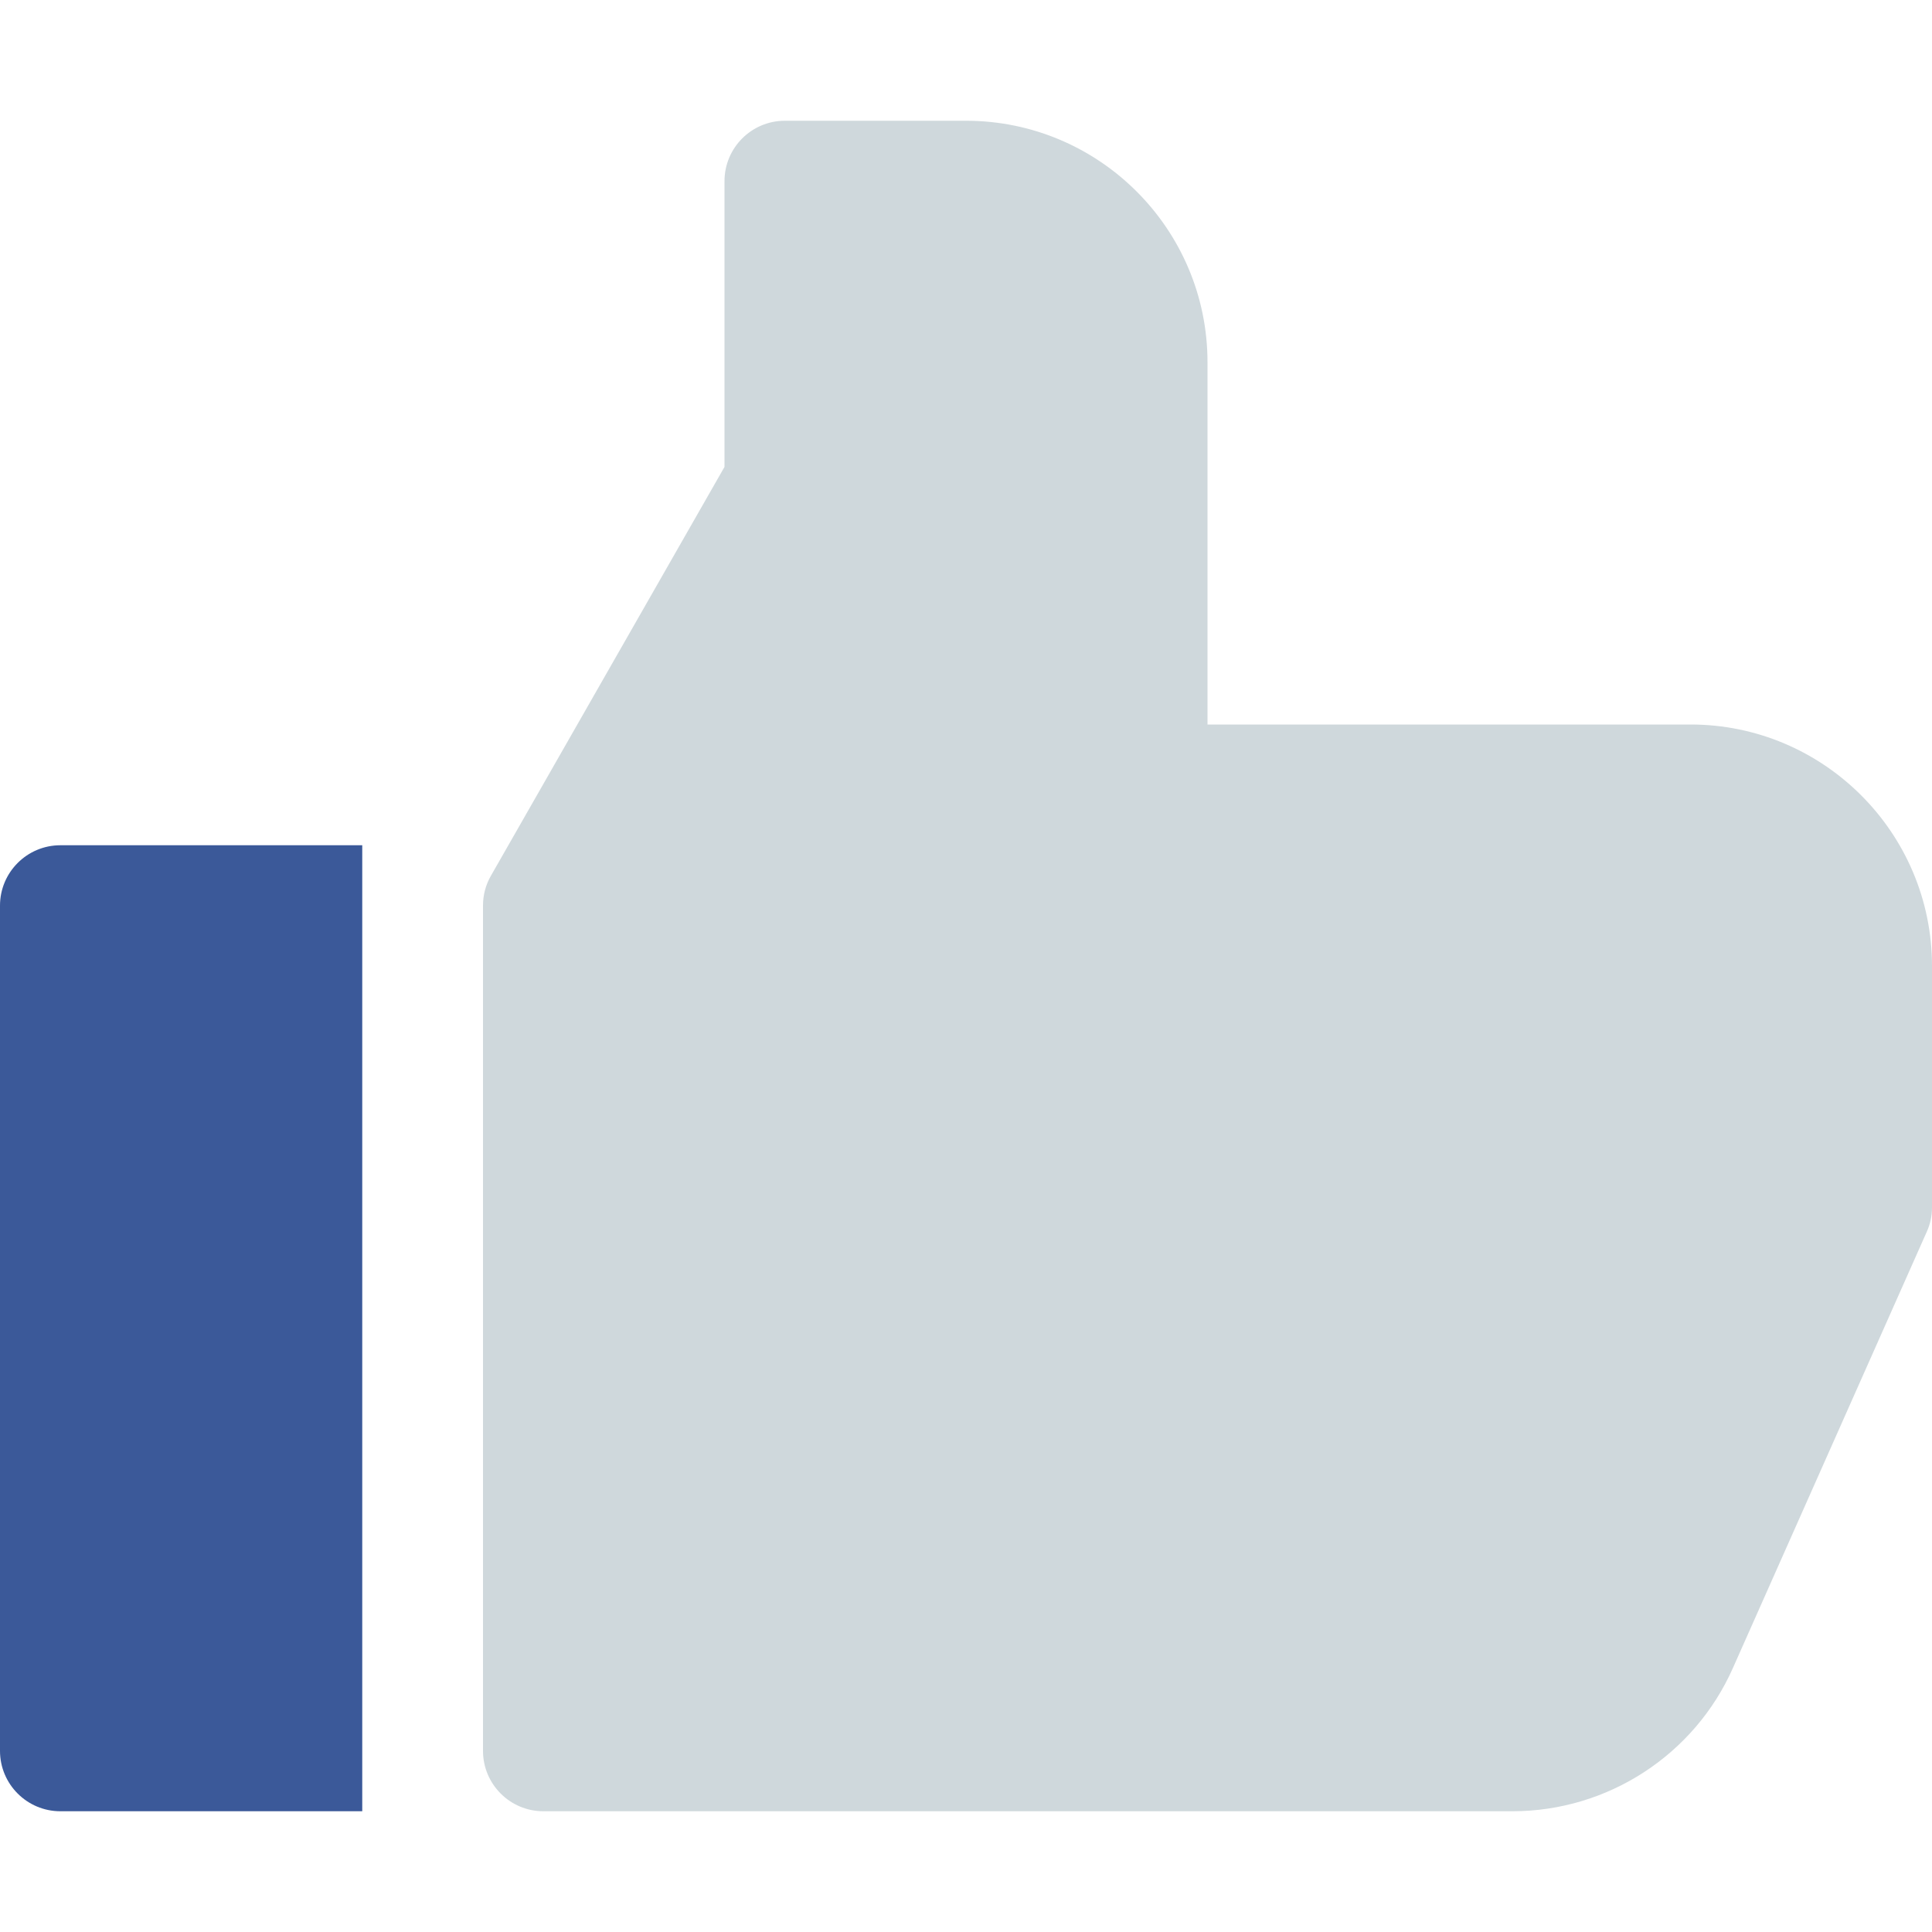 <svg xmlns="http://www.w3.org/2000/svg" 
     enableBackground="new 0 0 24 24" 
     viewBox="0 0 24 24" 
     height="50" 
     width="50"
     >
  <path fill="#cfd8dc" d="m23.934 15.304c.044-.096.066-.199.066-.304v-3c0-1.654-1.346-3-3-3h-6v-4.5c0-1.655-1.346-3-3-3h-2.25c-.414 0-.75.336-.75.75v3.55l-2.901 5.078c-.066.114-.099.241-.099.372v10.5c0 .414.336.75.75.75h12.038c1.185 0 2.262-.701 2.74-1.782z"/>
  <path fill="#3b5999" d="m.75 22.5h3.75v-12h-3.75c-.414 0-.75.336-.75.75v10.5c0 .414.336.75.75.75z"/>
</svg>
